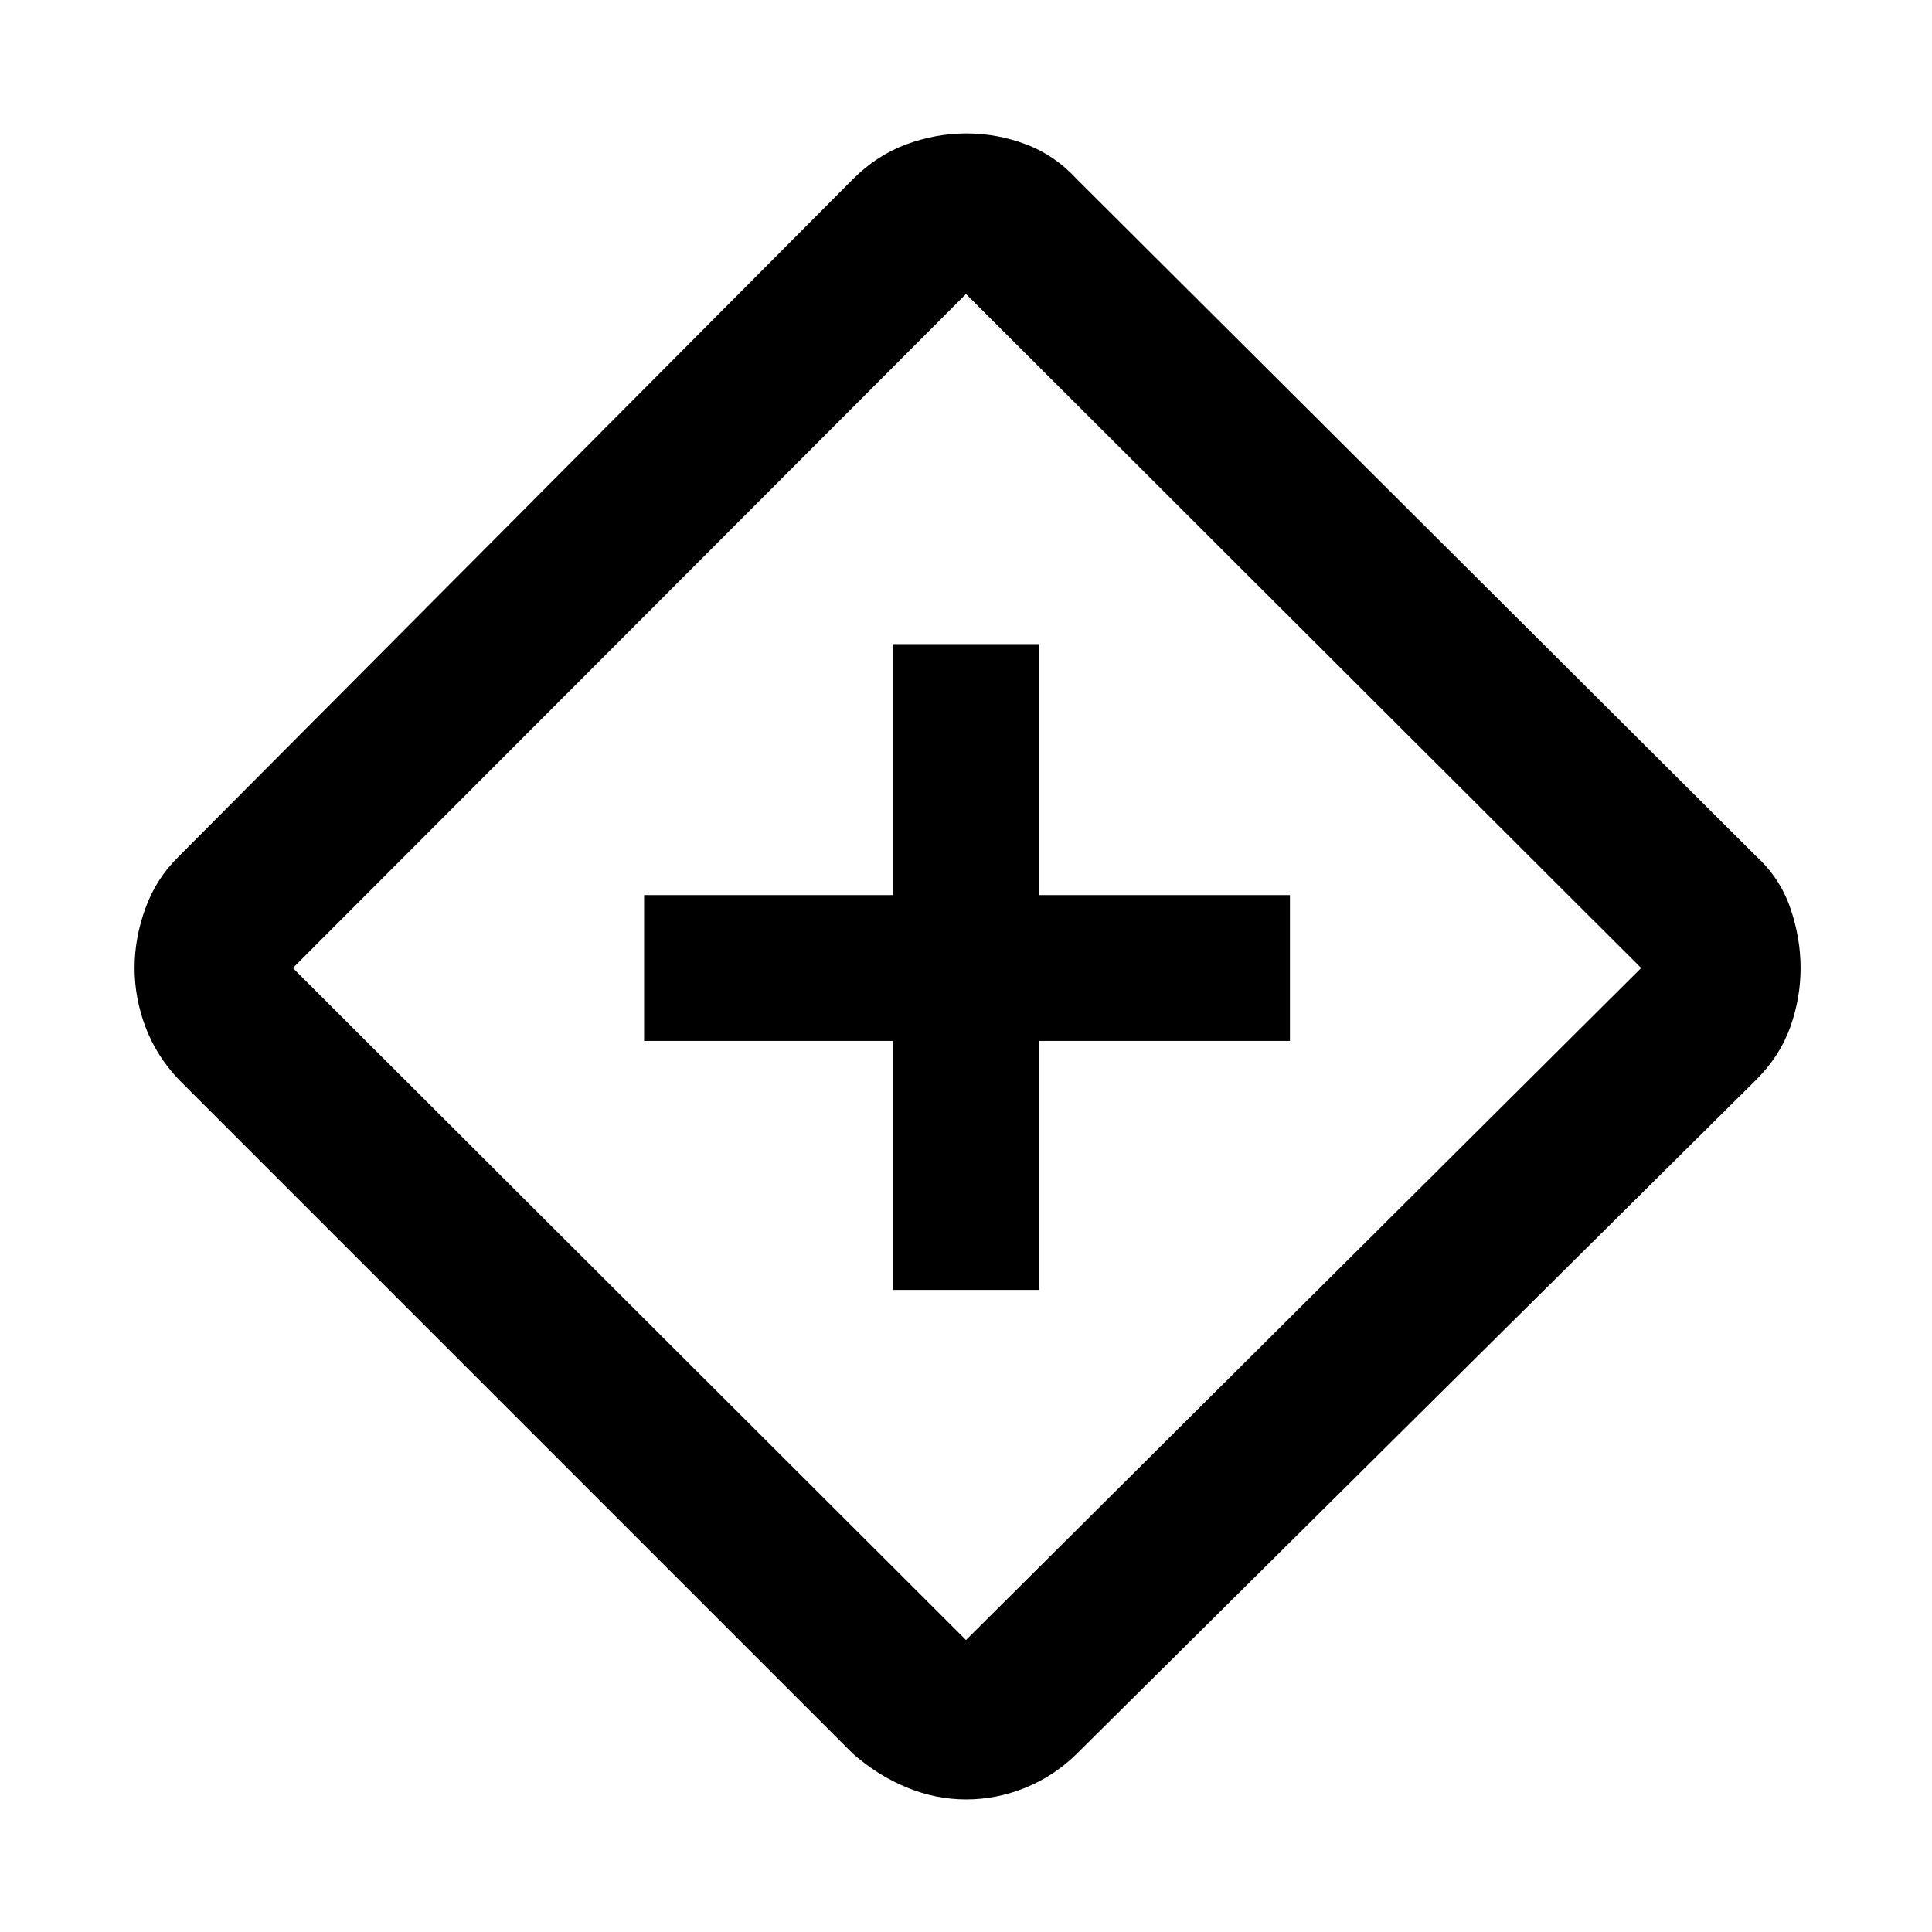<svg xmlns="http://www.w3.org/2000/svg" height="48" viewBox="0 -960 960 960" width="48"><path d="M443.782-319.043h72.436v-123.739h124.739v-72.436H516.218v-124.739h-72.436v124.739H320.043v72.436h123.739v123.739ZM480-65.869q-14.957 0-29.348-5.913-14.392-5.913-26.783-16.74L88.956-423.433q-11.21-11.799-16.649-26.204Q66.87-464.043 66.87-479q0-14.957 5.438-29.827 5.439-14.87 16.65-25.739l334.912-336.478q11.826-11.826 26.5-17.239t29.848-5.413q15.174 0 29.566 5.413 14.391 5.413 25.218 17.239l337.608 336.478q11.826 10.826 16.957 25.718 5.13 14.891 5.13 29.848 0 14.957-5.13 29.348-5.131 14.392-16.957 26.218L535.001-88.521q-11.19 11.005-25.476 16.829Q495.239-65.87 480-65.87Zm0-79.218L815.478-479 480-813.913 145.522-479 480-145.087ZM481-480Z"/></svg>